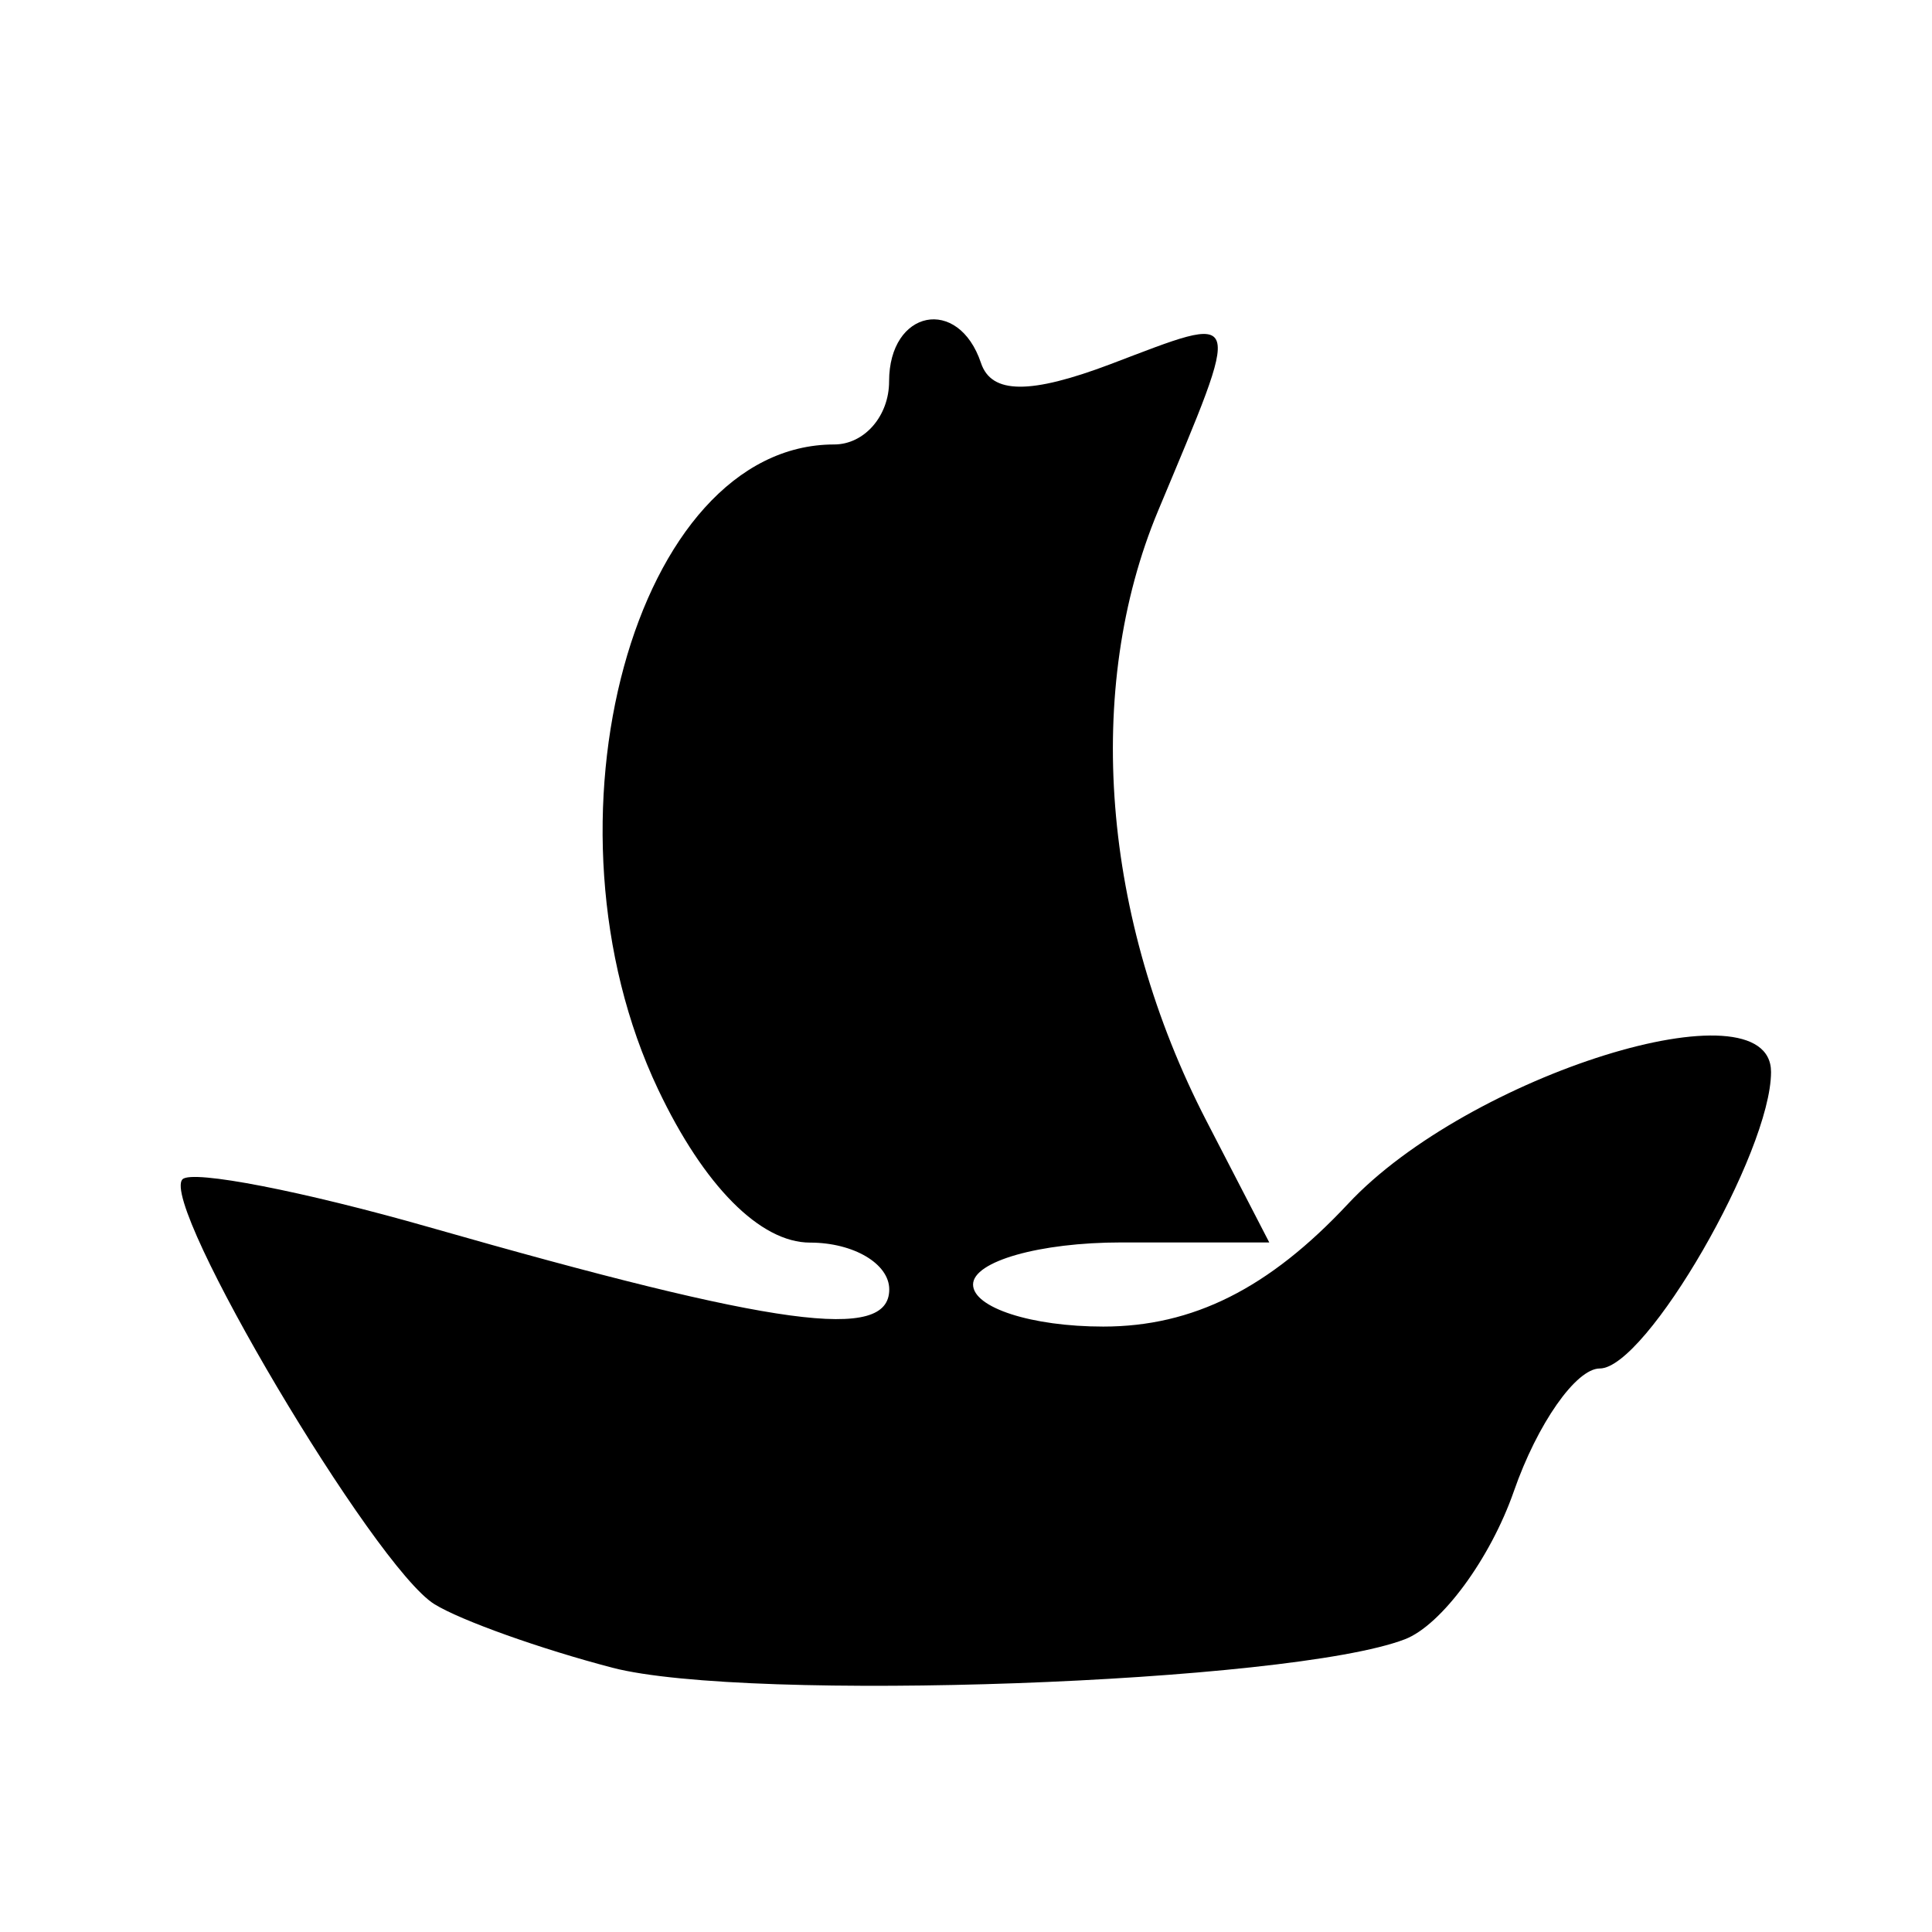 <?xml version="1.0" encoding="UTF-8" standalone="no"?>
<!-- Created with Inkscape (http://www.inkscape.org/) -->

<svg
   xmlns:dc="http://purl.org/dc/elements/1.1/"
   xmlns:cc="http://creativecommons.org/ns#"
   xmlns:rdf="http://www.w3.org/1999/02/22-rdf-syntax-ns#"
   xmlns:svg="http://www.w3.org/2000/svg"
   xmlns="http://www.w3.org/2000/svg"
   xmlns:sodipodi="http://sodipodi.sourceforge.net/DTD/sodipodi-0.dtd"
   xmlns:inkscape="http://www.inkscape.org/namespaces/inkscape"
   width="46"
   height="46"
   viewBox="0 0 12.171 12.171"
   version="1.1"
   id="svg8"
   inkscape:version="0.92.4 (5da689c313, 2019-01-14)"
   sodipodi:docname="pirate.svg">
  <defs
     id="defs2">
    <pattern
       y="0"
       x="0"
       height="6"
       width="6"
       patternUnits="userSpaceOnUse"
       id="EMFhbasepattern" />
  </defs>
  <sodipodi:namedview
     id="base"
     pagecolor="#ffffff"
     bordercolor="#666666"
     borderopacity="1.0"
     inkscape:pageopacity="0.0"
     inkscape:pageshadow="2"
     inkscape:zoom="1.979899"
     inkscape:cx="33.802051"
     inkscape:cy="37.026135"
     inkscape:document-units="mm"
     inkscape:current-layer="layer1"
     showgrid="false"
     units="px"
     inkscape:window-width="624"
     inkscape:window-height="802"
     inkscape:window-x="-7"
     inkscape:window-y="0"
     inkscape:window-maximized="0" />
  <g
     inkscape:label="Camada 1"
     inkscape:groupmode="layer"
     id="layer1"
     transform="translate(0,-284.829)">
    <path
       style="display:inline;fill:#000000;stroke-width:0.265"
       d="m 3.858,295.335 c -0.449,-0.117 -0.954,-0.297 -1.121,-0.4 -0.379,-0.234 -1.738,-2.526 -1.587,-2.677 0.061,-0.061 0.76,0.075 1.554,0.302 2.196,0.628 2.898,0.723 2.898,0.392 0,-0.162 -0.225,-0.295 -0.499,-0.295 -0.314,0 -0.669,-0.358 -0.957,-0.965 -0.798,-1.681 -0.147,-4.063 1.109,-4.063 0.19,0 0.346,-0.179 0.346,-0.397 0,-0.453 0.437,-0.54 0.579,-0.116 0.066,0.197 0.311,0.198 0.816,0.007 0.85,-0.323 0.837,-0.362 0.3,0.923 -0.469,1.122 -0.354,2.571 0.304,3.844 l 0.396,0.766 H 7.063 c -0.513,0 -0.933,0.119 -0.933,0.265 0,0.146 0.369,0.265 0.82,0.265 0.565,0 1.044,-0.24 1.542,-0.773 0.759,-0.813 2.665,-1.407 2.665,-0.831 0,0.506 -0.787,1.868 -1.079,1.868 -0.149,0 -0.393,0.348 -0.541,0.773 -0.148,0.425 -0.457,0.845 -0.687,0.933 -0.724,0.278 -4.14,0.4 -4.993,0.179 z"
       id="path4811"
       inkscape:connector-curvature="0" />
  </g>
</svg>
